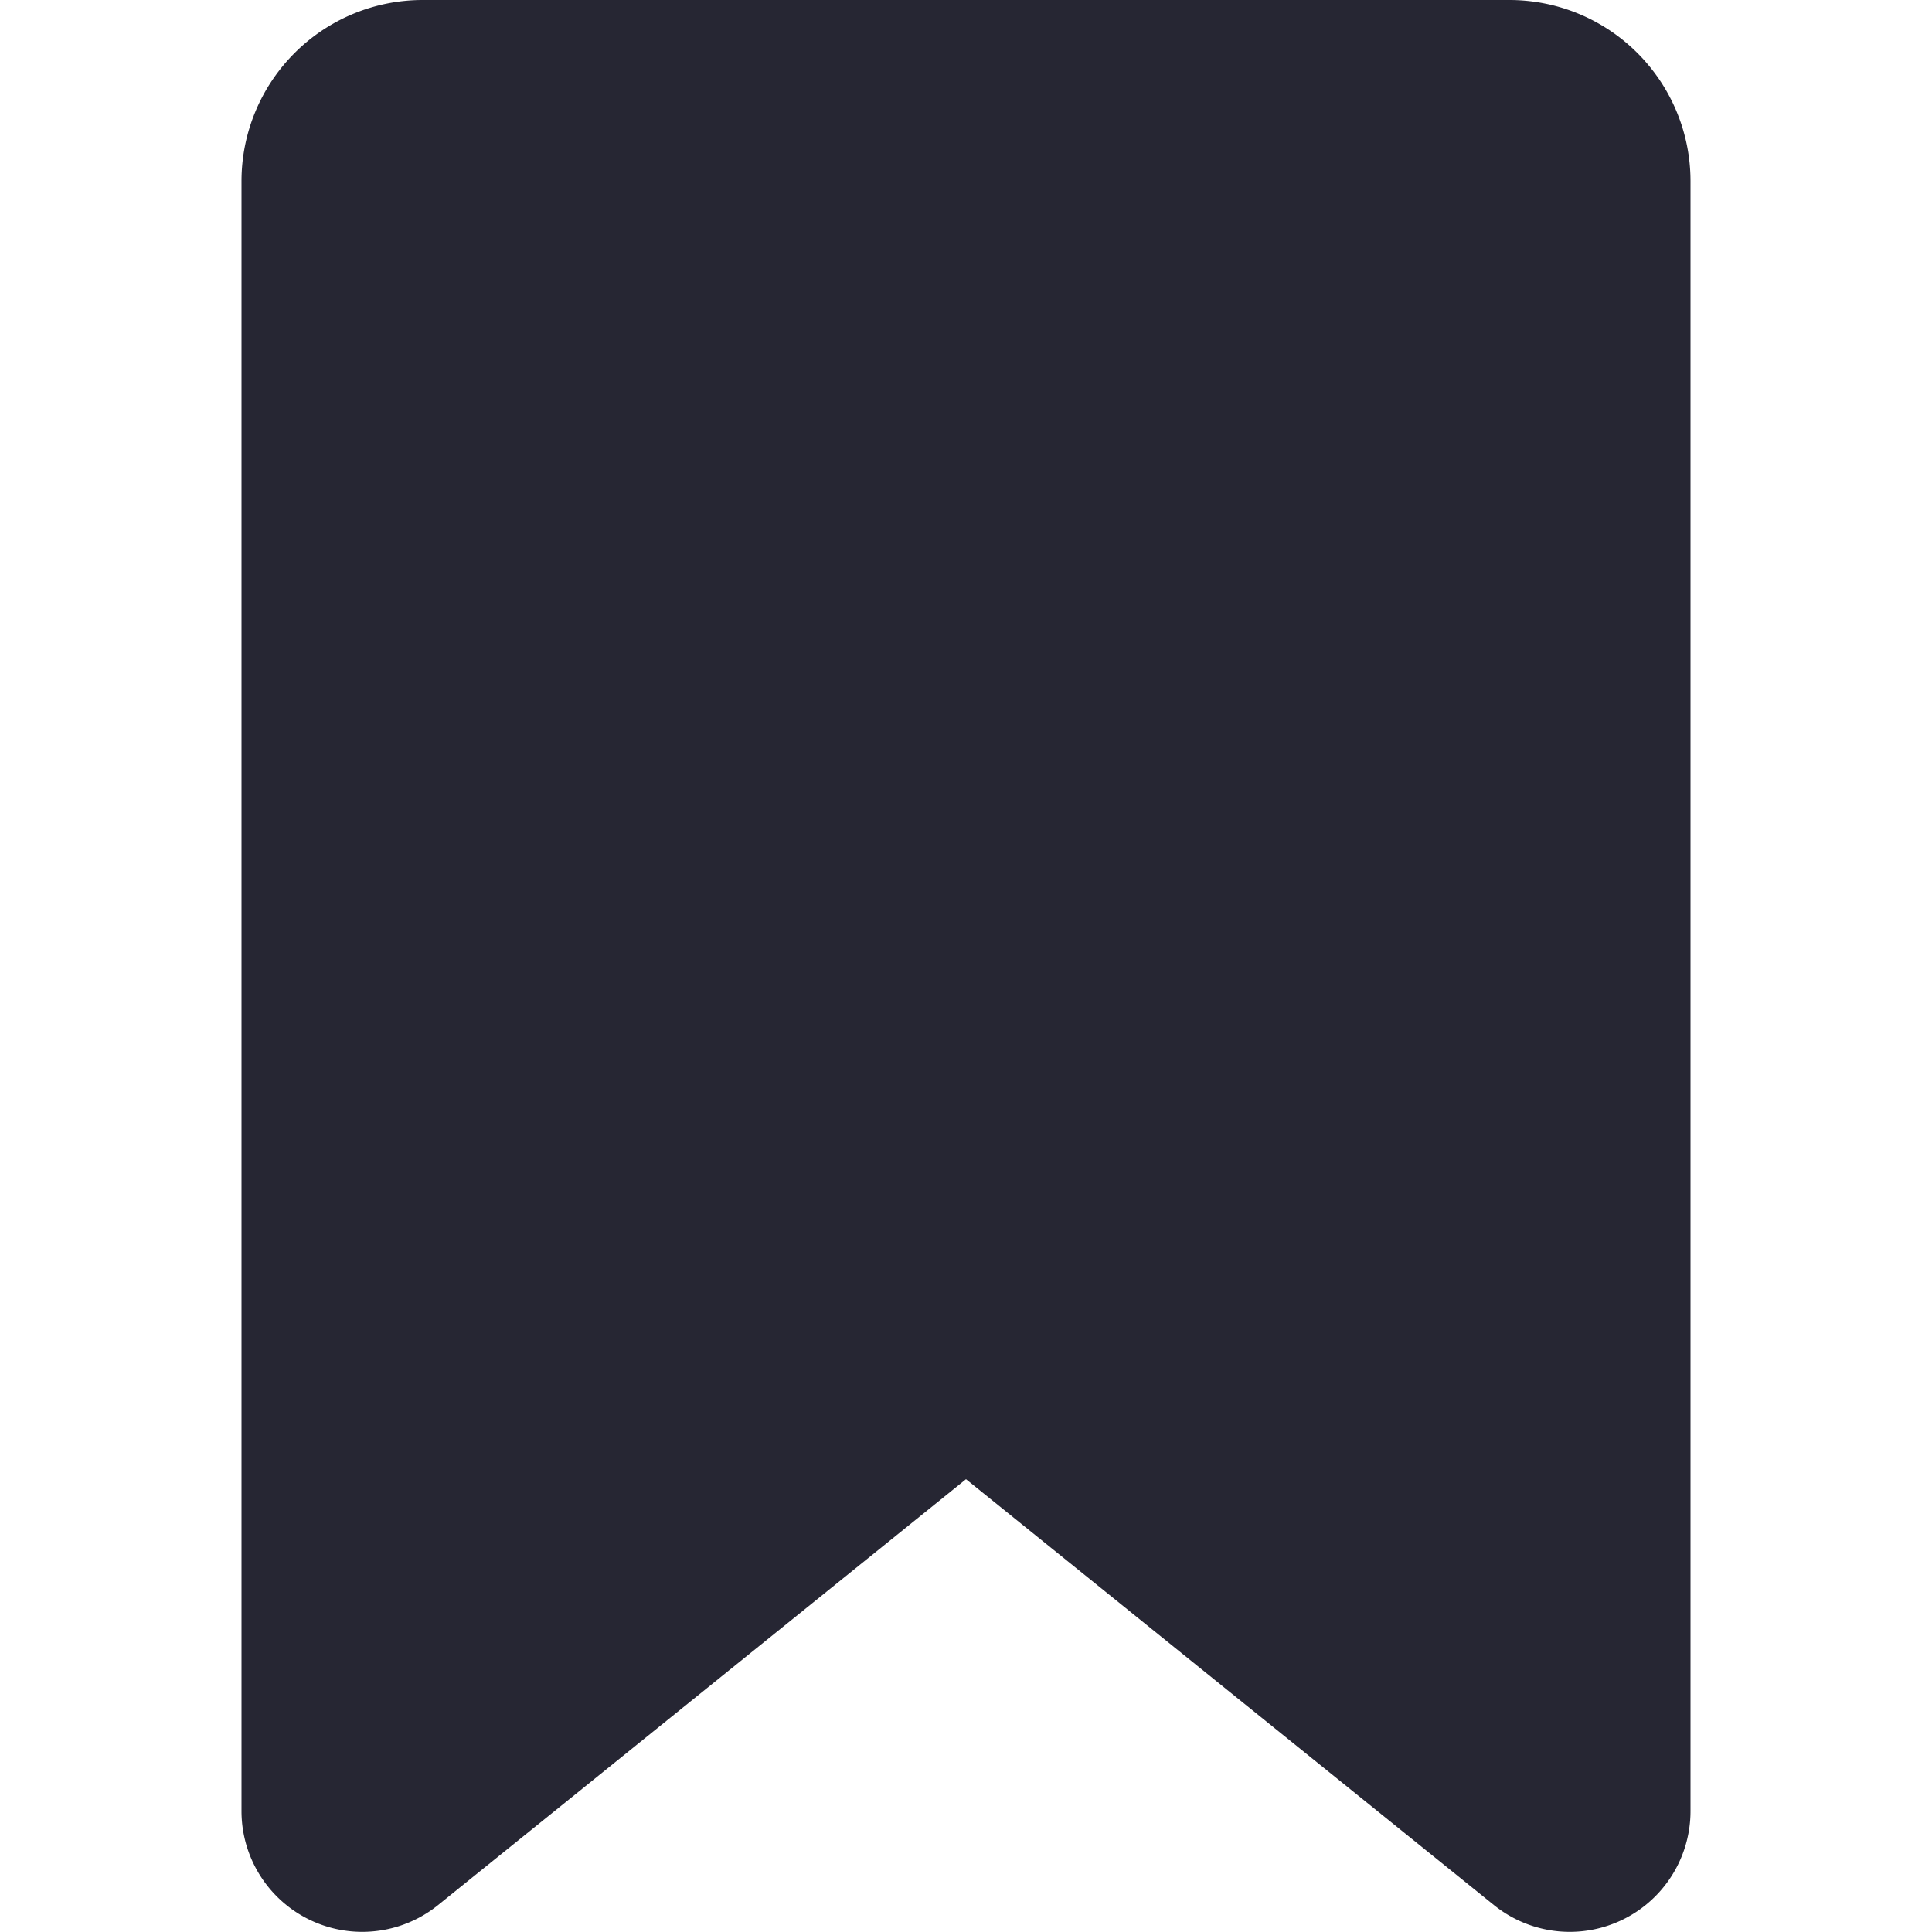 <svg viewBox="0 0 16 16" fill="#26263380" xmlns="http://www.w3.org/2000/svg" class="Filter-m__icon--I9mhU qa-LeftColumn-QuickFilterIcon"><path d="M2 1.5A1.5 1.5 0 013.5 0h9A1.5 1.5 0 0114 1.5v13.498a1 1 0 01-1.628.779L8 12.25l-4.372 3.527A1 1 0 012 14.999V1.5z" fill="#26263380"></path></svg>
